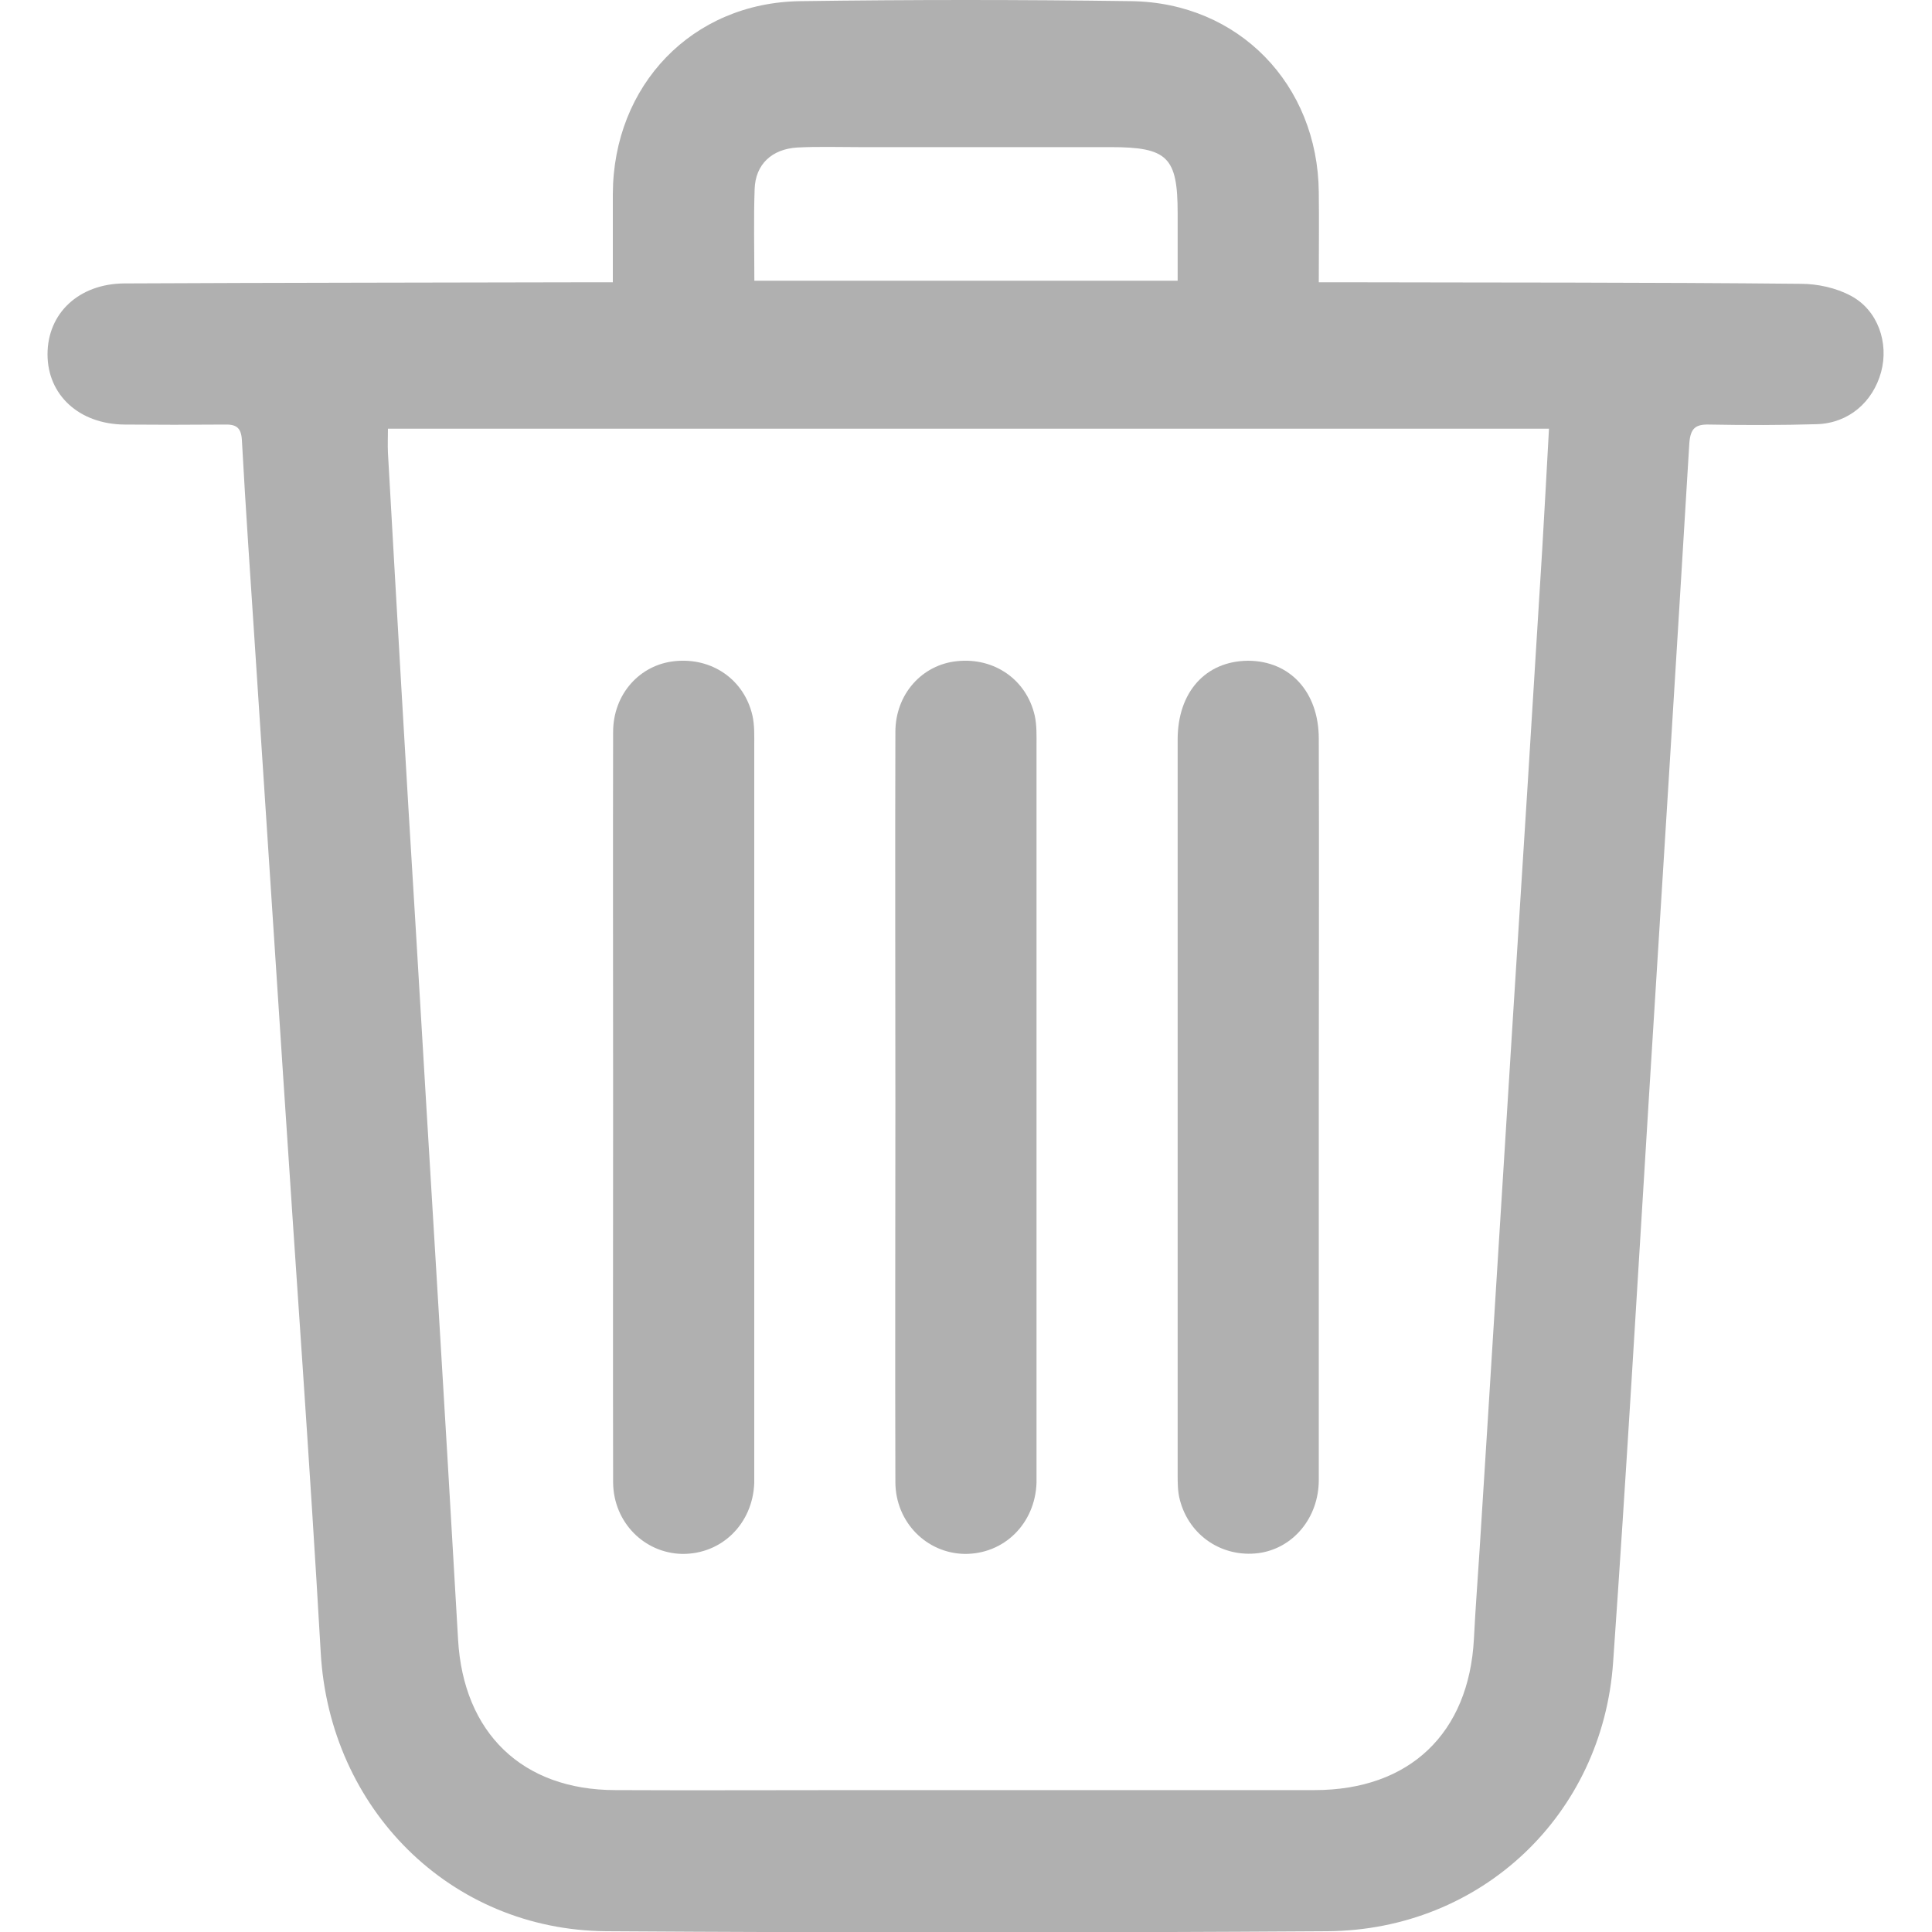 <svg width="20" height="20" viewBox="0 0 20 20" fill="none" xmlns="http://www.w3.org/2000/svg">
<g clip-path="url(#clip0_1812:907)">
<path d="M6.344 2.922C6.344 2.598 6.344 2.305 6.344 2.008C6.348 0.883 7.164 0.027 8.285 0.012C9.426 -0.004 10.57 -0.004 11.711 0.012C12.824 0.027 13.641 0.875 13.652 1.988C13.656 2.293 13.652 2.594 13.652 2.922C13.75 2.922 13.832 2.922 13.914 2.922C15.488 2.926 17.066 2.922 18.641 2.938C18.816 2.938 19.008 2.98 19.16 3.062C19.441 3.211 19.555 3.551 19.473 3.852C19.387 4.164 19.137 4.379 18.812 4.391C18.441 4.402 18.066 4.402 17.695 4.395C17.551 4.391 17.5 4.434 17.488 4.586C17.352 6.84 17.211 9.098 17.07 11.352C16.949 13.305 16.836 15.254 16.699 17.207C16.59 18.789 15.332 19.98 13.742 19.992C11.254 20.008 8.766 20.008 6.277 19.992C4.66 19.98 3.41 18.723 3.32 17.105C3.207 15.129 3.062 13.156 2.934 11.184C2.836 9.695 2.738 8.207 2.641 6.719C2.594 5.996 2.543 5.277 2.504 4.555C2.496 4.418 2.438 4.391 2.316 4.395C1.973 4.398 1.633 4.398 1.289 4.395C0.82 4.391 0.492 4.09 0.492 3.668C0.492 3.242 0.816 2.938 1.285 2.934C2.898 2.926 4.512 2.926 6.125 2.922C6.191 2.922 6.254 2.922 6.344 2.922ZM4.016 4.438C4.016 4.523 4.012 4.605 4.016 4.688C4.109 6.336 4.203 7.984 4.305 9.633C4.449 12.078 4.602 14.523 4.742 16.973C4.797 17.938 5.406 18.531 6.371 18.531C7.199 18.535 8.031 18.531 8.859 18.531C10.441 18.531 12.027 18.531 13.609 18.531C14.594 18.531 15.207 17.941 15.258 16.965C15.273 16.66 15.297 16.355 15.316 16.055C15.434 14.203 15.547 12.348 15.664 10.496C15.766 8.895 15.867 7.293 15.965 5.688C15.988 5.281 16.012 4.875 16.035 4.438C12.016 4.438 8.031 4.438 4.016 4.438ZM7.809 2.906C9.285 2.906 10.73 2.906 12.191 2.906C12.191 2.66 12.191 2.434 12.191 2.207C12.191 1.625 12.086 1.523 11.496 1.523C10.629 1.523 9.762 1.523 8.895 1.523C8.68 1.523 8.469 1.516 8.254 1.527C7.988 1.543 7.82 1.703 7.812 1.957C7.801 2.266 7.809 2.578 7.809 2.906Z" fill="#B0B0B0"/>
<path d="M6.347 11.437C6.347 10.152 6.344 8.863 6.347 7.578C6.347 7.184 6.625 6.879 6.988 6.844C7.371 6.805 7.703 7.035 7.789 7.406C7.812 7.508 7.808 7.617 7.808 7.723C7.808 10.211 7.808 12.703 7.808 15.191C7.808 15.246 7.808 15.297 7.808 15.351C7.793 15.773 7.472 16.09 7.062 16.086C6.668 16.078 6.351 15.758 6.347 15.348C6.344 14.043 6.347 12.742 6.347 11.437Z" fill="#B0B0B0"/>
<path d="M9.269 11.437C9.269 10.152 9.265 8.863 9.269 7.578C9.269 7.184 9.547 6.879 9.91 6.844C10.293 6.805 10.625 7.035 10.711 7.406C10.734 7.508 10.73 7.617 10.73 7.723C10.73 10.211 10.73 12.703 10.73 15.191C10.73 15.246 10.73 15.297 10.73 15.351C10.715 15.773 10.394 16.09 9.984 16.086C9.59 16.078 9.273 15.758 9.269 15.348C9.265 14.043 9.269 12.742 9.269 11.437Z" fill="#B0B0B0"/>
<path d="M13.652 11.438C13.652 12.73 13.652 14.027 13.652 15.32C13.652 15.715 13.383 16.031 13.027 16.078C12.652 16.125 12.312 15.898 12.215 15.531C12.191 15.445 12.191 15.352 12.191 15.262C12.191 12.727 12.191 10.191 12.191 7.656C12.191 7.164 12.48 6.844 12.918 6.84C13.355 6.84 13.652 7.164 13.652 7.648C13.656 8.91 13.652 10.176 13.652 11.438Z" fill="#B0B0B0"/>
</g>
<defs>
<clipPath id="clip0_1812:907">
<rect width="20" height="20" fill="white"/>
</clipPath>
</defs>
</svg>
